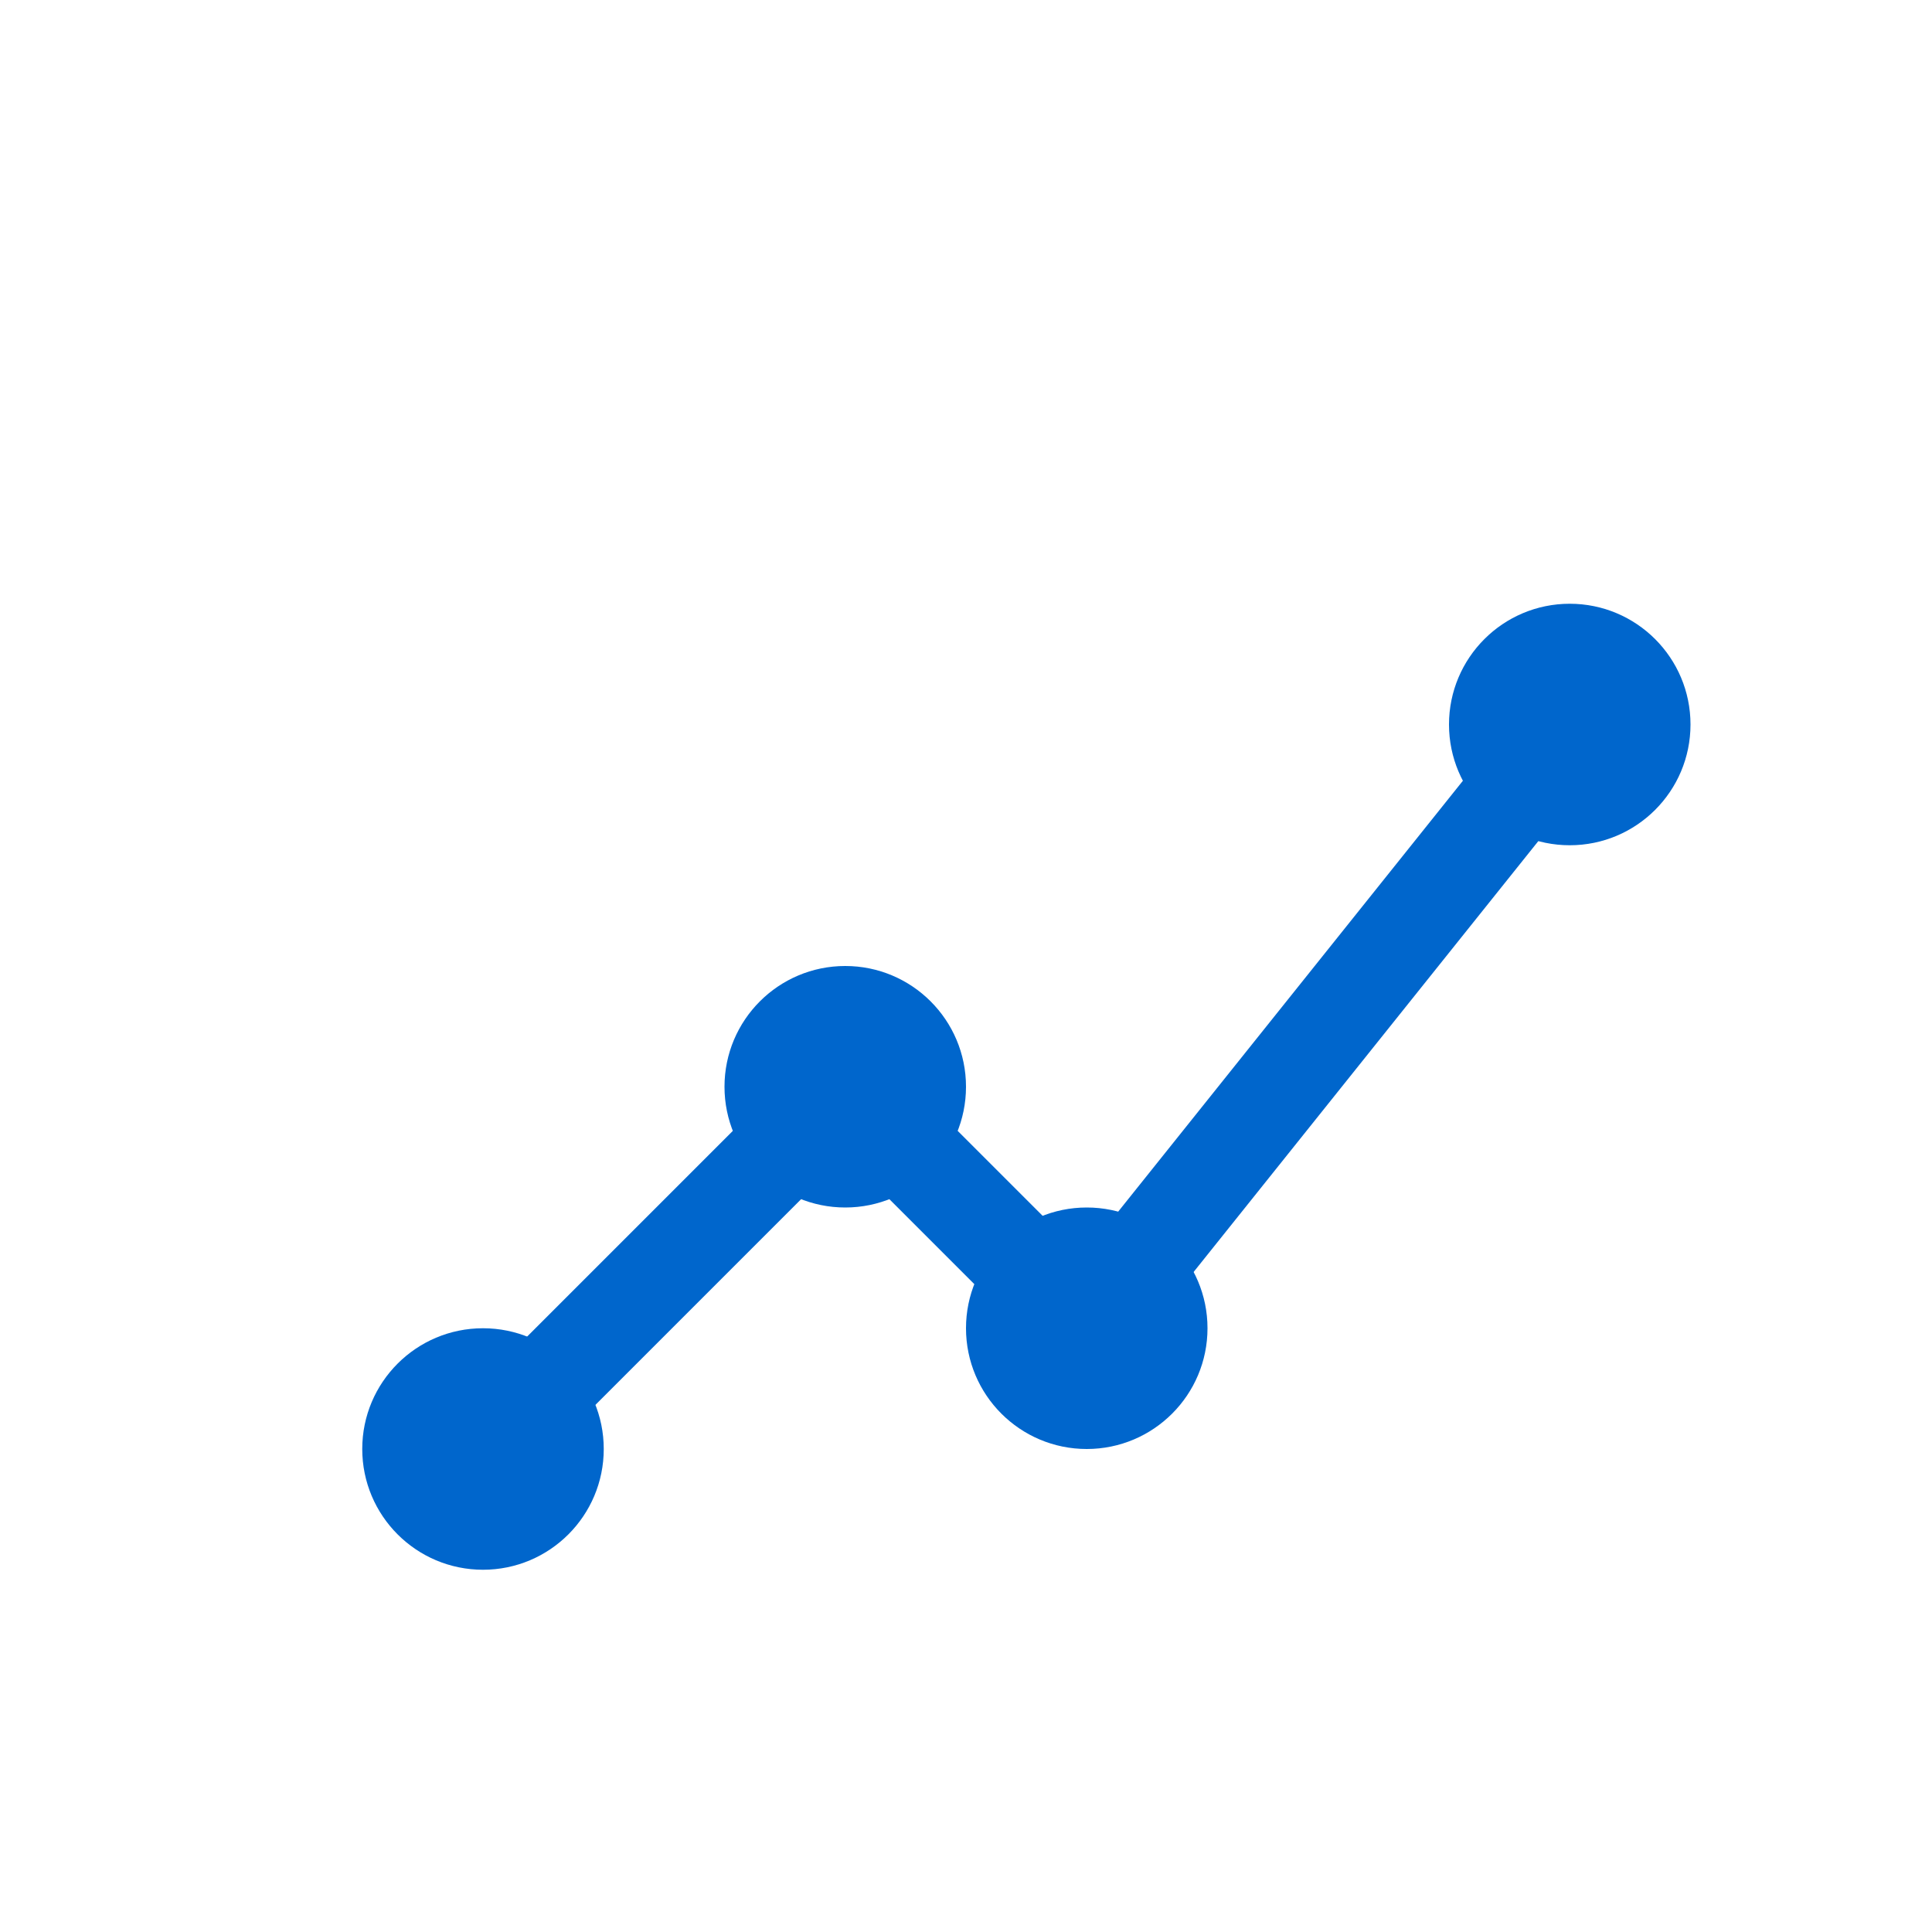 <?xml version="1.0" encoding="UTF-8"?>
<svg width="80" height="80" viewBox="0 0 80 80" fill="none" xmlns="http://www.w3.org/2000/svg">
    <path d="M20 60L35 45L45 55L65 30" stroke="#0066CC" stroke-width="4" stroke-linecap="round" stroke-linejoin="round"/>
    <circle cx="20" cy="60" r="5" fill="#0066CC"/>
    <circle cx="35" cy="45" r="5" fill="#0066CC"/>
    <circle cx="45" cy="55" r="5" fill="#0066CC"/>
    <circle cx="65" cy="30" r="5" fill="#0066CC"/>
</svg>
